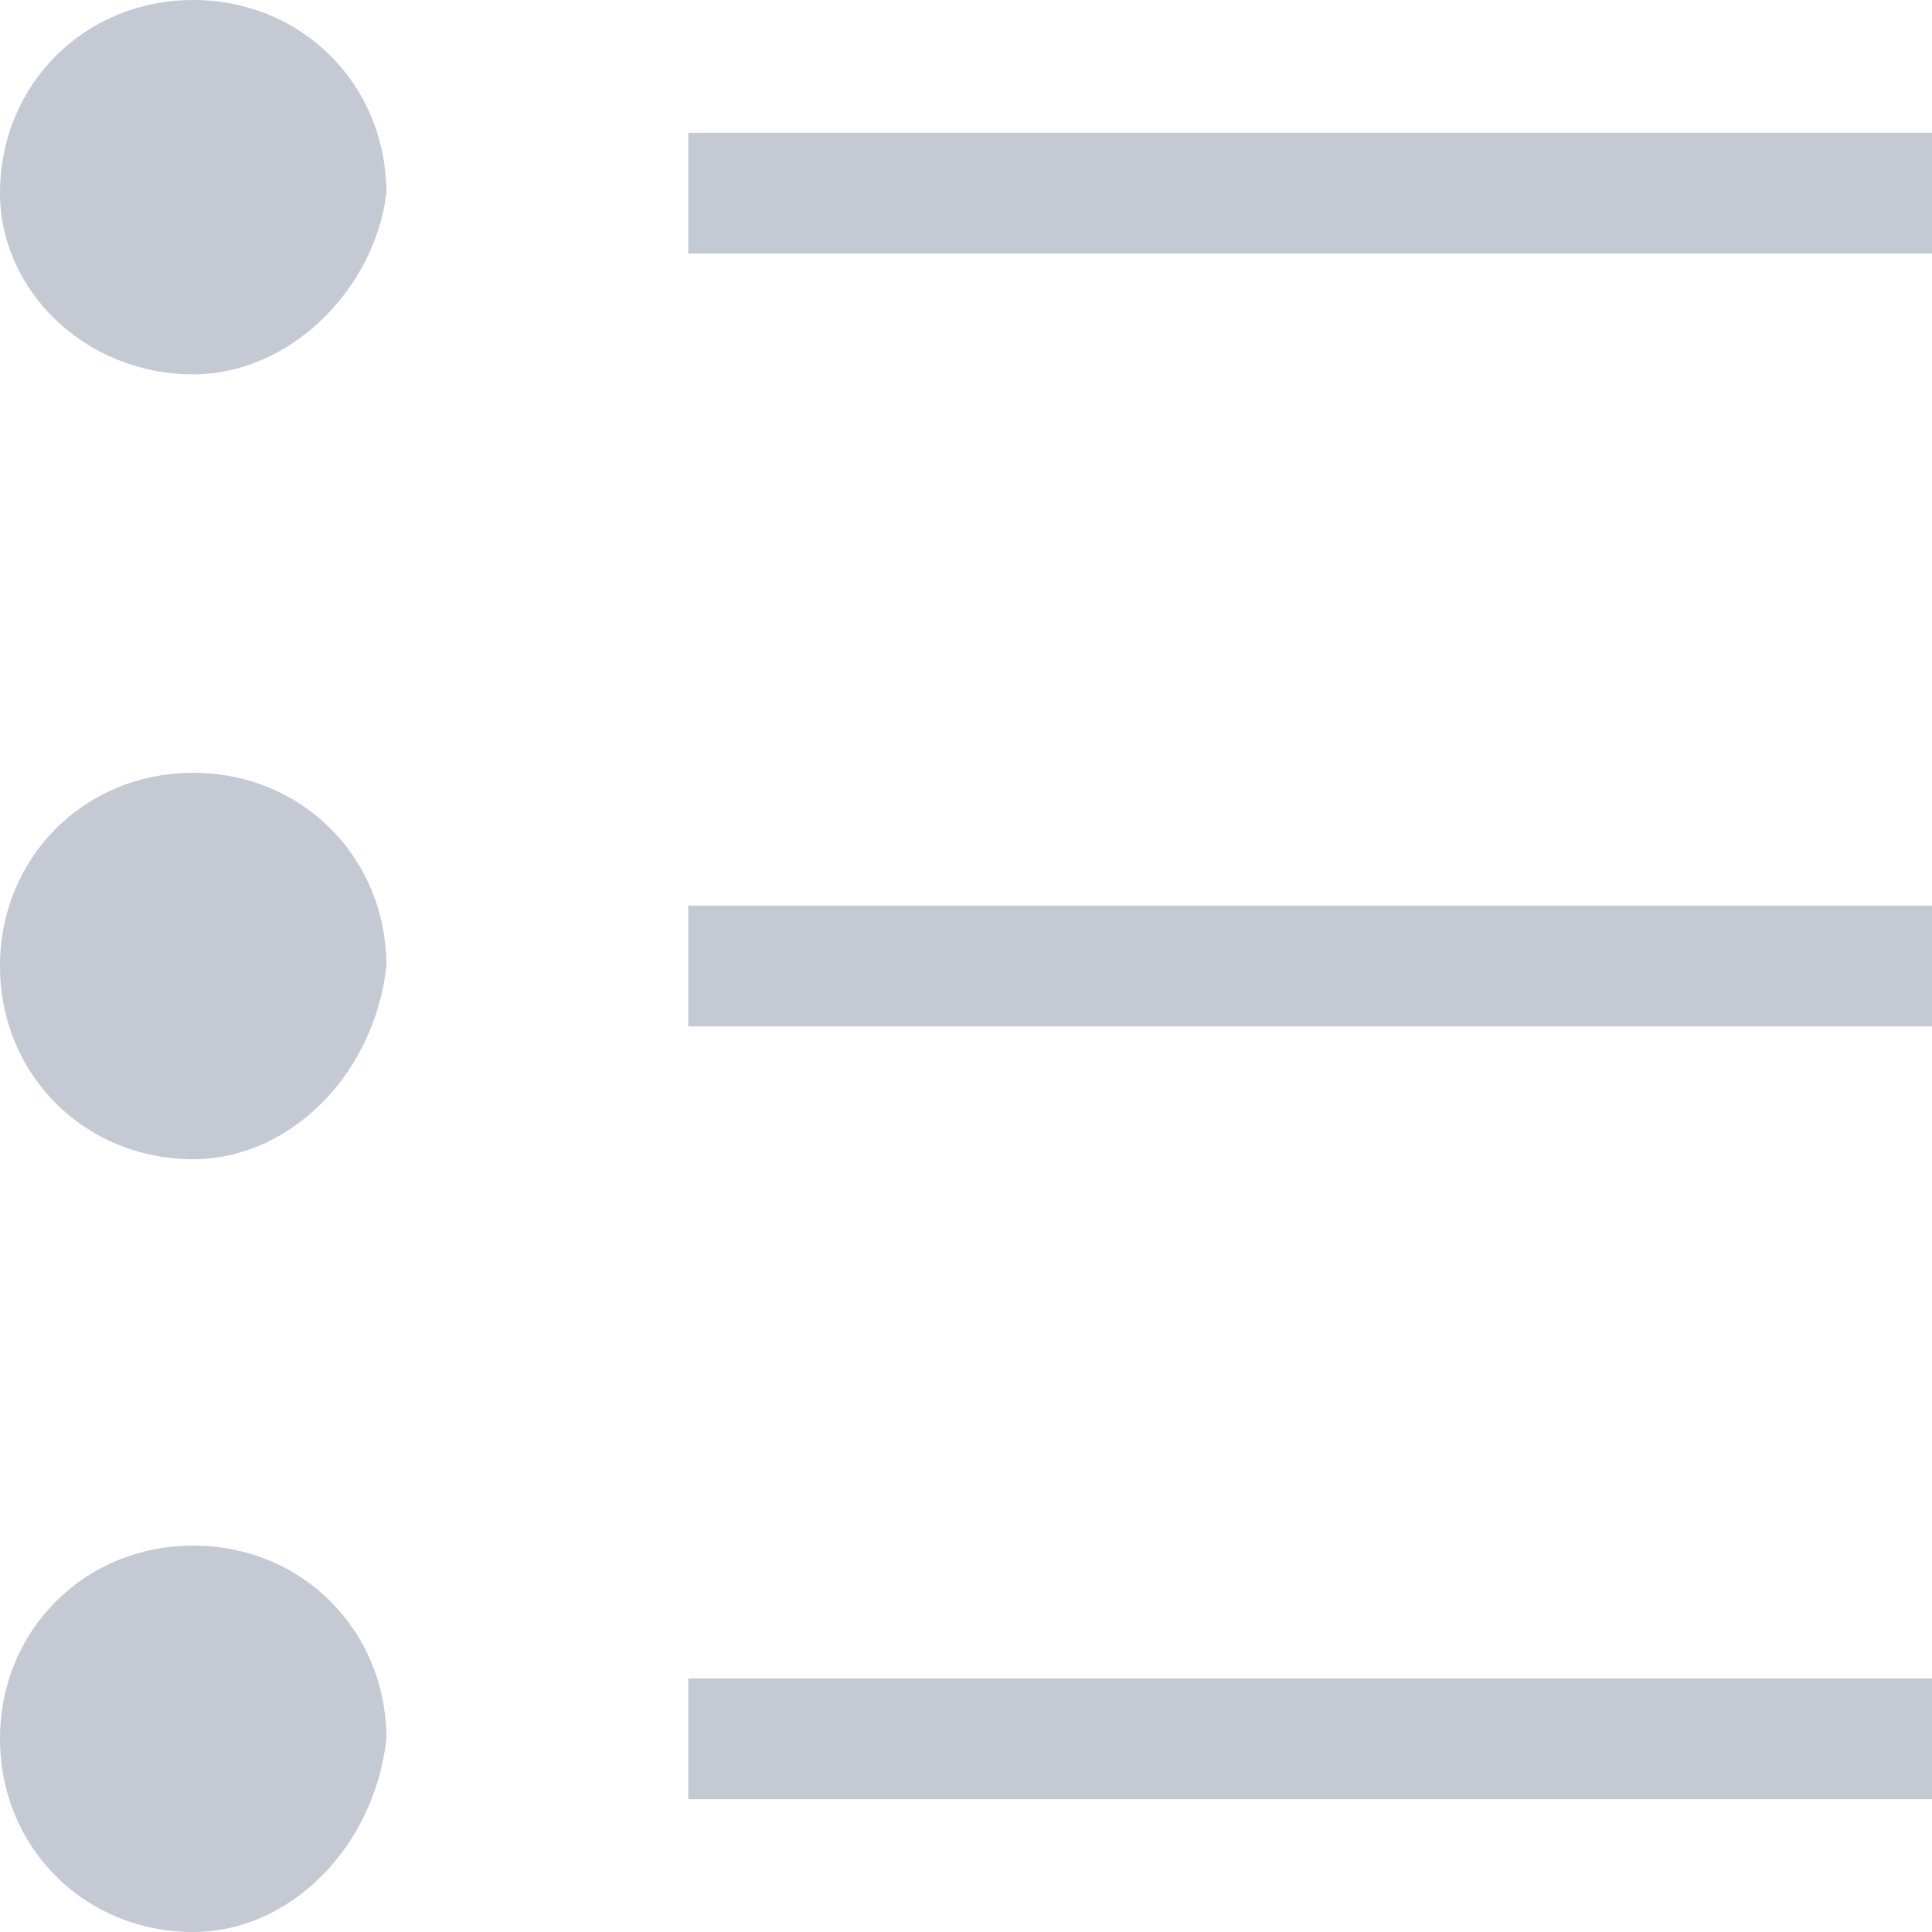 <svg xmlns="http://www.w3.org/2000/svg" width="16" height="16" fill="none"><clipPath id="a"><path d="M0 0h16v16H0z"/></clipPath><g clip-path="url(#a)"><path stroke="#c5c9d3" stroke-miterlimit="10" d="M5.7 1.6H16M5.7 8H16M5.7 14.4H16"/><path fill="#c5c9d3" d="M1.6 3.1C.7 3.1 0 2.4 0 1.6 0 .7.7 0 1.6 0s1.6.7 1.6 1.6c-.1.8-.8 1.5-1.6 1.5zm0 6.5C.7 9.6 0 8.9 0 8s.7-1.6 1.6-1.6 1.6.7 1.6 1.6c-.1.9-.8 1.6-1.6 1.6zm0 6.4C.7 16 0 15.3 0 14.4s.7-1.6 1.6-1.6 1.6.7 1.6 1.6c-.1.9-.8 1.6-1.6 1.6z"/></g></svg>
